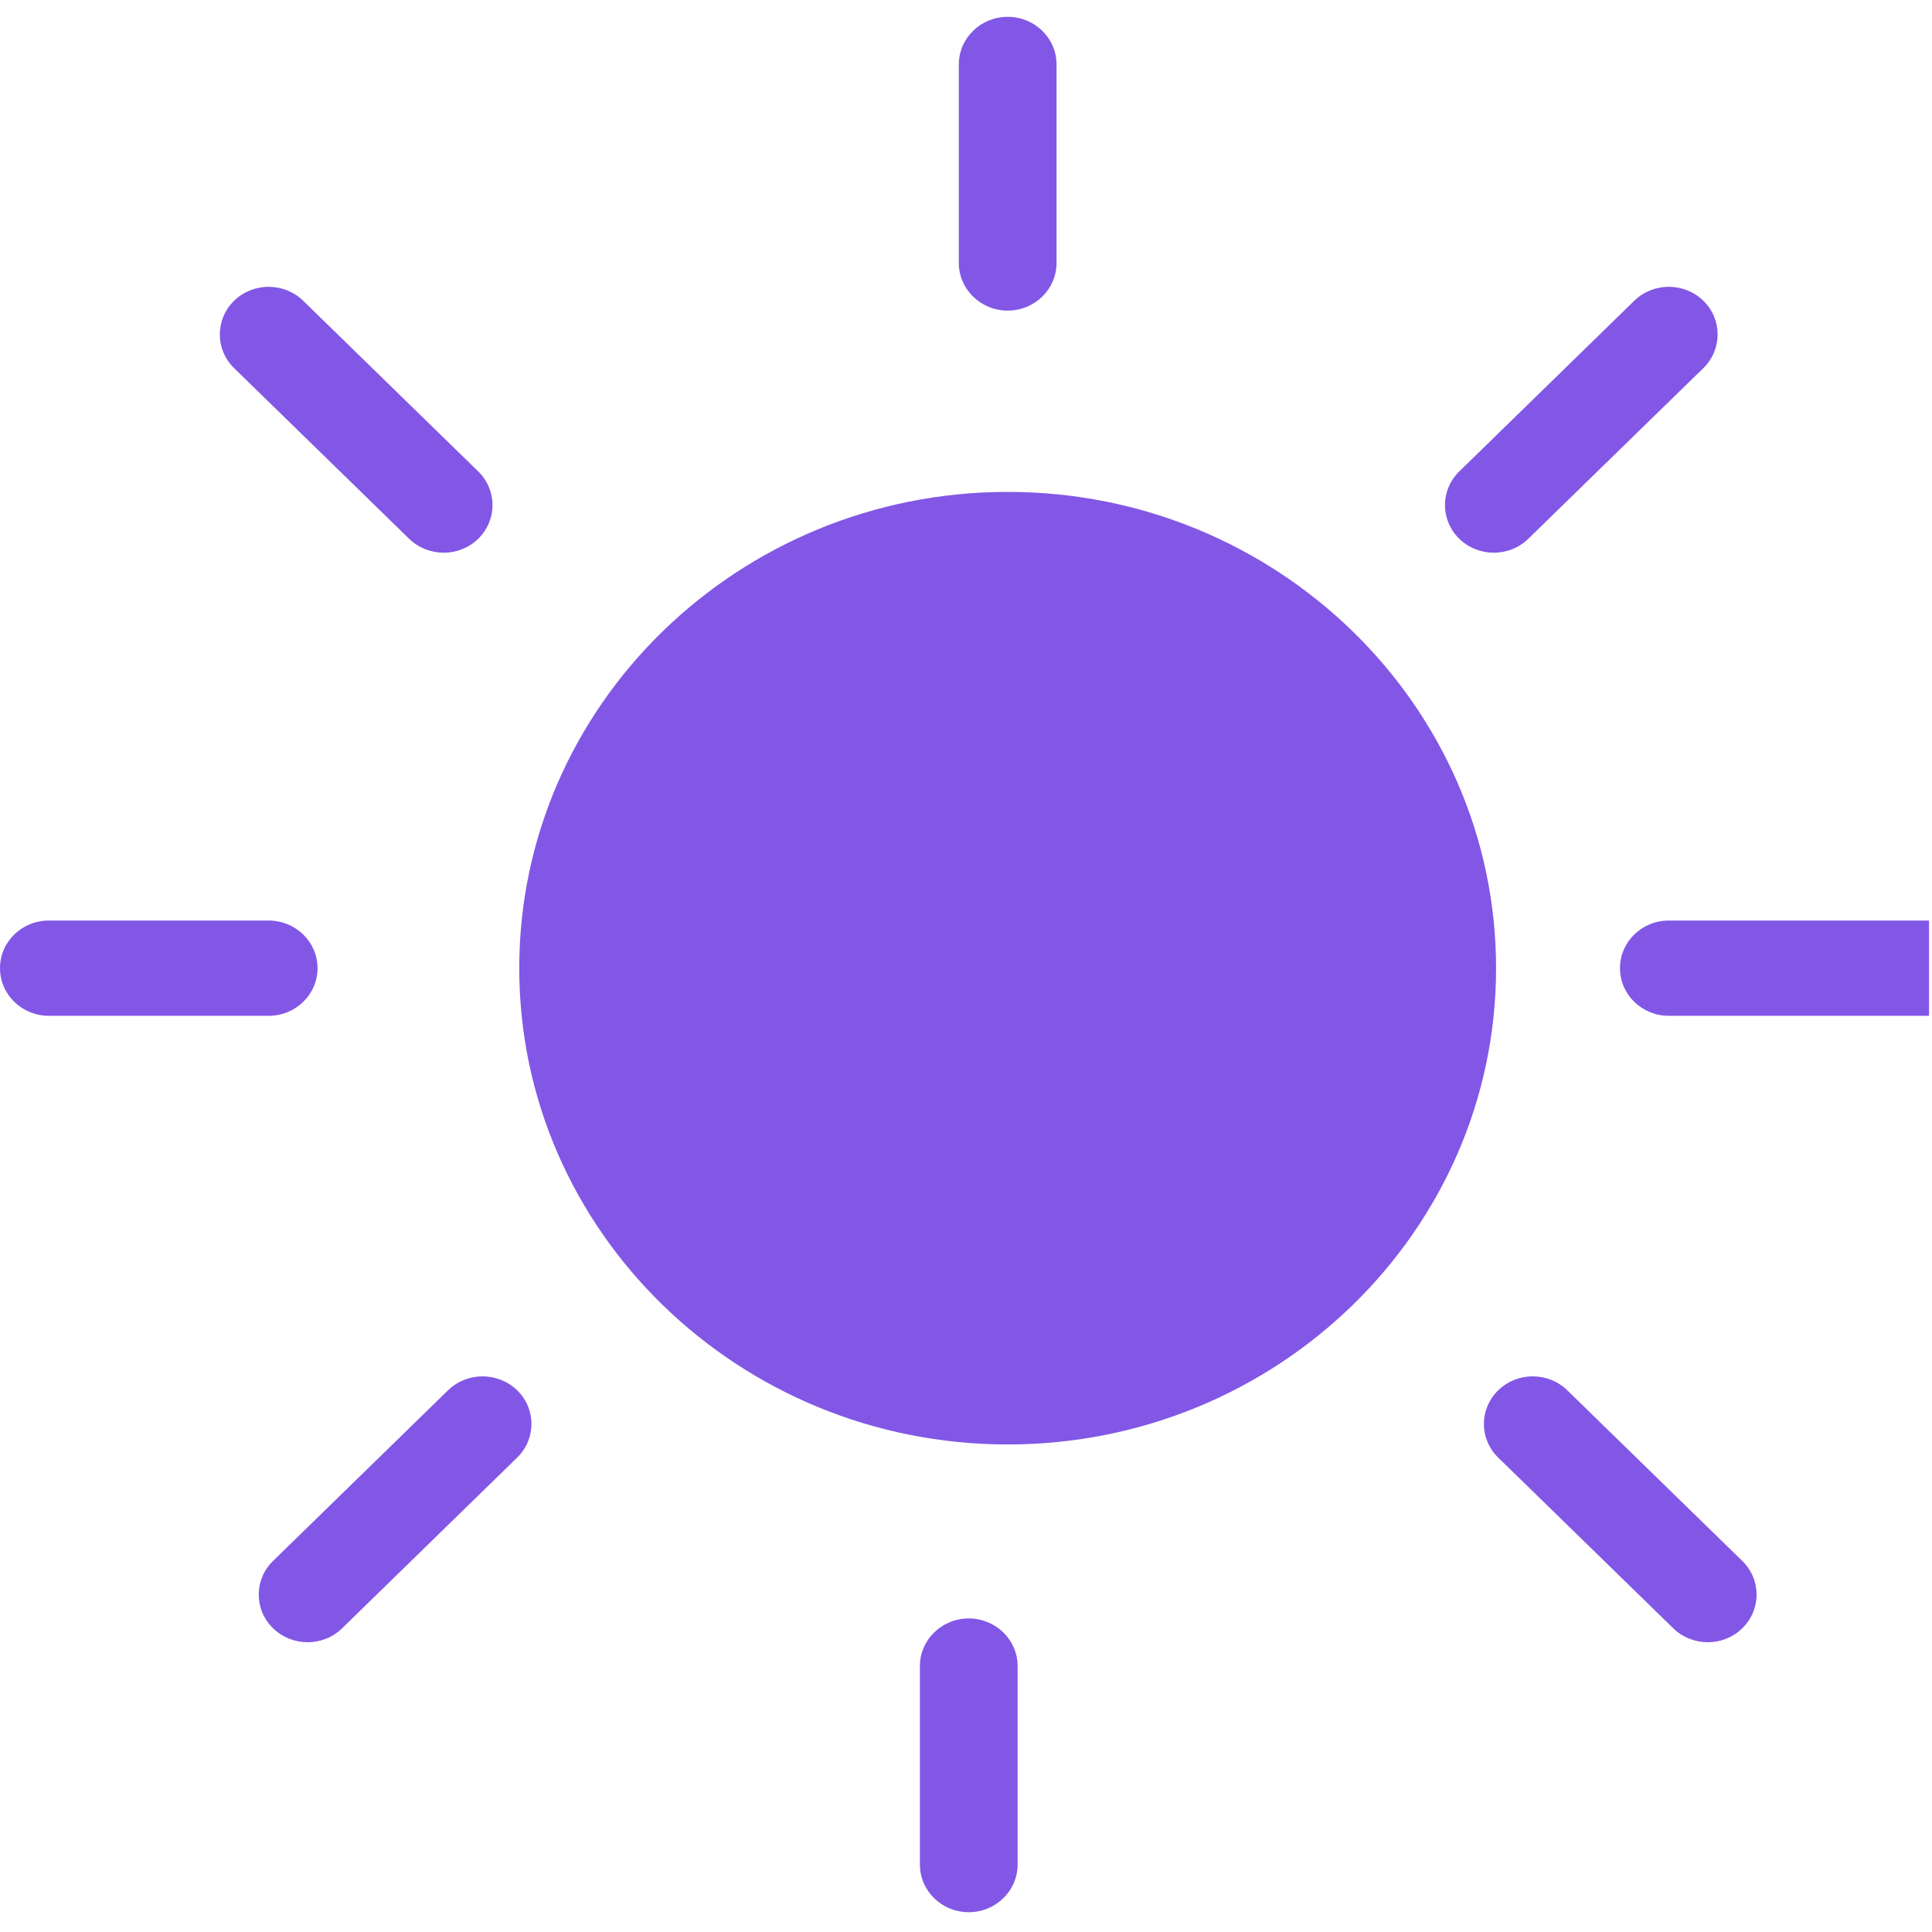 <svg width="293" height="293" viewBox="0 0 293 293" fill="none" xmlns="http://www.w3.org/2000/svg">
<g clip-path="url(#clip0_42_2)">
<path d="M226.889 146.83C226.889 186.672 193.668 219.061 152.826 219.061C111.972 219.061 78.748 186.66 78.748 146.83C78.748 106.997 111.979 74.599 152.826 74.599C193.662 74.598 226.889 107.002 226.889 146.83ZM152.826 47.105C156.912 47.105 160.231 43.866 160.231 39.881V9.776C160.231 5.78 156.919 2.552 152.826 2.552C148.728 2.552 145.412 5.785 145.412 9.776V39.881C145.412 43.866 148.722 47.105 152.826 47.105ZM226.544 83.821C228.44 83.821 230.337 83.118 231.778 81.707L258.319 55.832C261.213 53 261.213 48.422 258.319 45.606C255.425 42.795 250.744 42.795 247.851 45.606L221.31 71.493C218.416 74.321 218.416 78.89 221.31 81.707C222.757 83.119 224.647 83.821 226.544 83.821ZM62.045 81.708C63.495 83.113 65.395 83.822 67.279 83.822C69.179 83.822 71.076 83.119 72.525 81.708C75.419 78.886 75.419 74.322 72.525 71.494L45.974 45.607C43.08 42.796 38.4 42.796 35.506 45.607C32.612 48.429 32.612 53.002 35.506 55.833L62.045 81.708ZM146.912 245.447C142.821 245.447 139.51 248.689 139.51 252.671V282.773C139.51 286.76 142.826 289.997 146.912 289.997C150.999 289.997 154.329 286.767 154.329 282.773V252.67C154.329 248.689 151.004 245.447 146.912 245.447ZM67.948 210.847L41.409 236.727C38.515 239.549 38.515 244.125 41.409 246.935C42.859 248.347 44.759 249.055 46.655 249.055C48.554 249.055 50.439 248.353 51.889 246.935L78.429 221.055C81.323 218.233 81.323 213.657 78.429 210.847C75.534 208.031 70.842 208.031 67.948 210.847ZM237.689 210.847C234.795 208.031 230.109 208.031 227.215 210.847C224.321 213.669 224.321 218.233 227.215 221.055L253.755 246.935C255.201 248.347 257.098 249.055 259.001 249.055C260.898 249.055 262.783 248.353 264.229 246.935C267.123 244.113 267.123 239.549 264.229 236.727L237.689 210.847ZM48.156 146.83C48.156 142.834 44.824 139.606 40.739 139.606H7.402C3.31 139.606 0 142.834 0 146.83C0 150.823 3.315 154.054 7.402 154.054H40.74C44.832 154.053 48.156 150.823 48.156 146.83ZM292.592 139.606H253.084C248.995 139.606 245.682 142.834 245.682 146.83C245.682 150.823 248.994 154.054 253.084 154.054H292.592C296.681 154.054 300 150.824 300 146.83C300 142.833 296.682 139.606 292.592 139.606Z" fill="#8257E6"/>
</g>
<defs>
<clipPath id="clip0_42_2">
<rect width="292.548" height="292.548" fill="white"/>
</clipPath>
</defs>
</svg>
